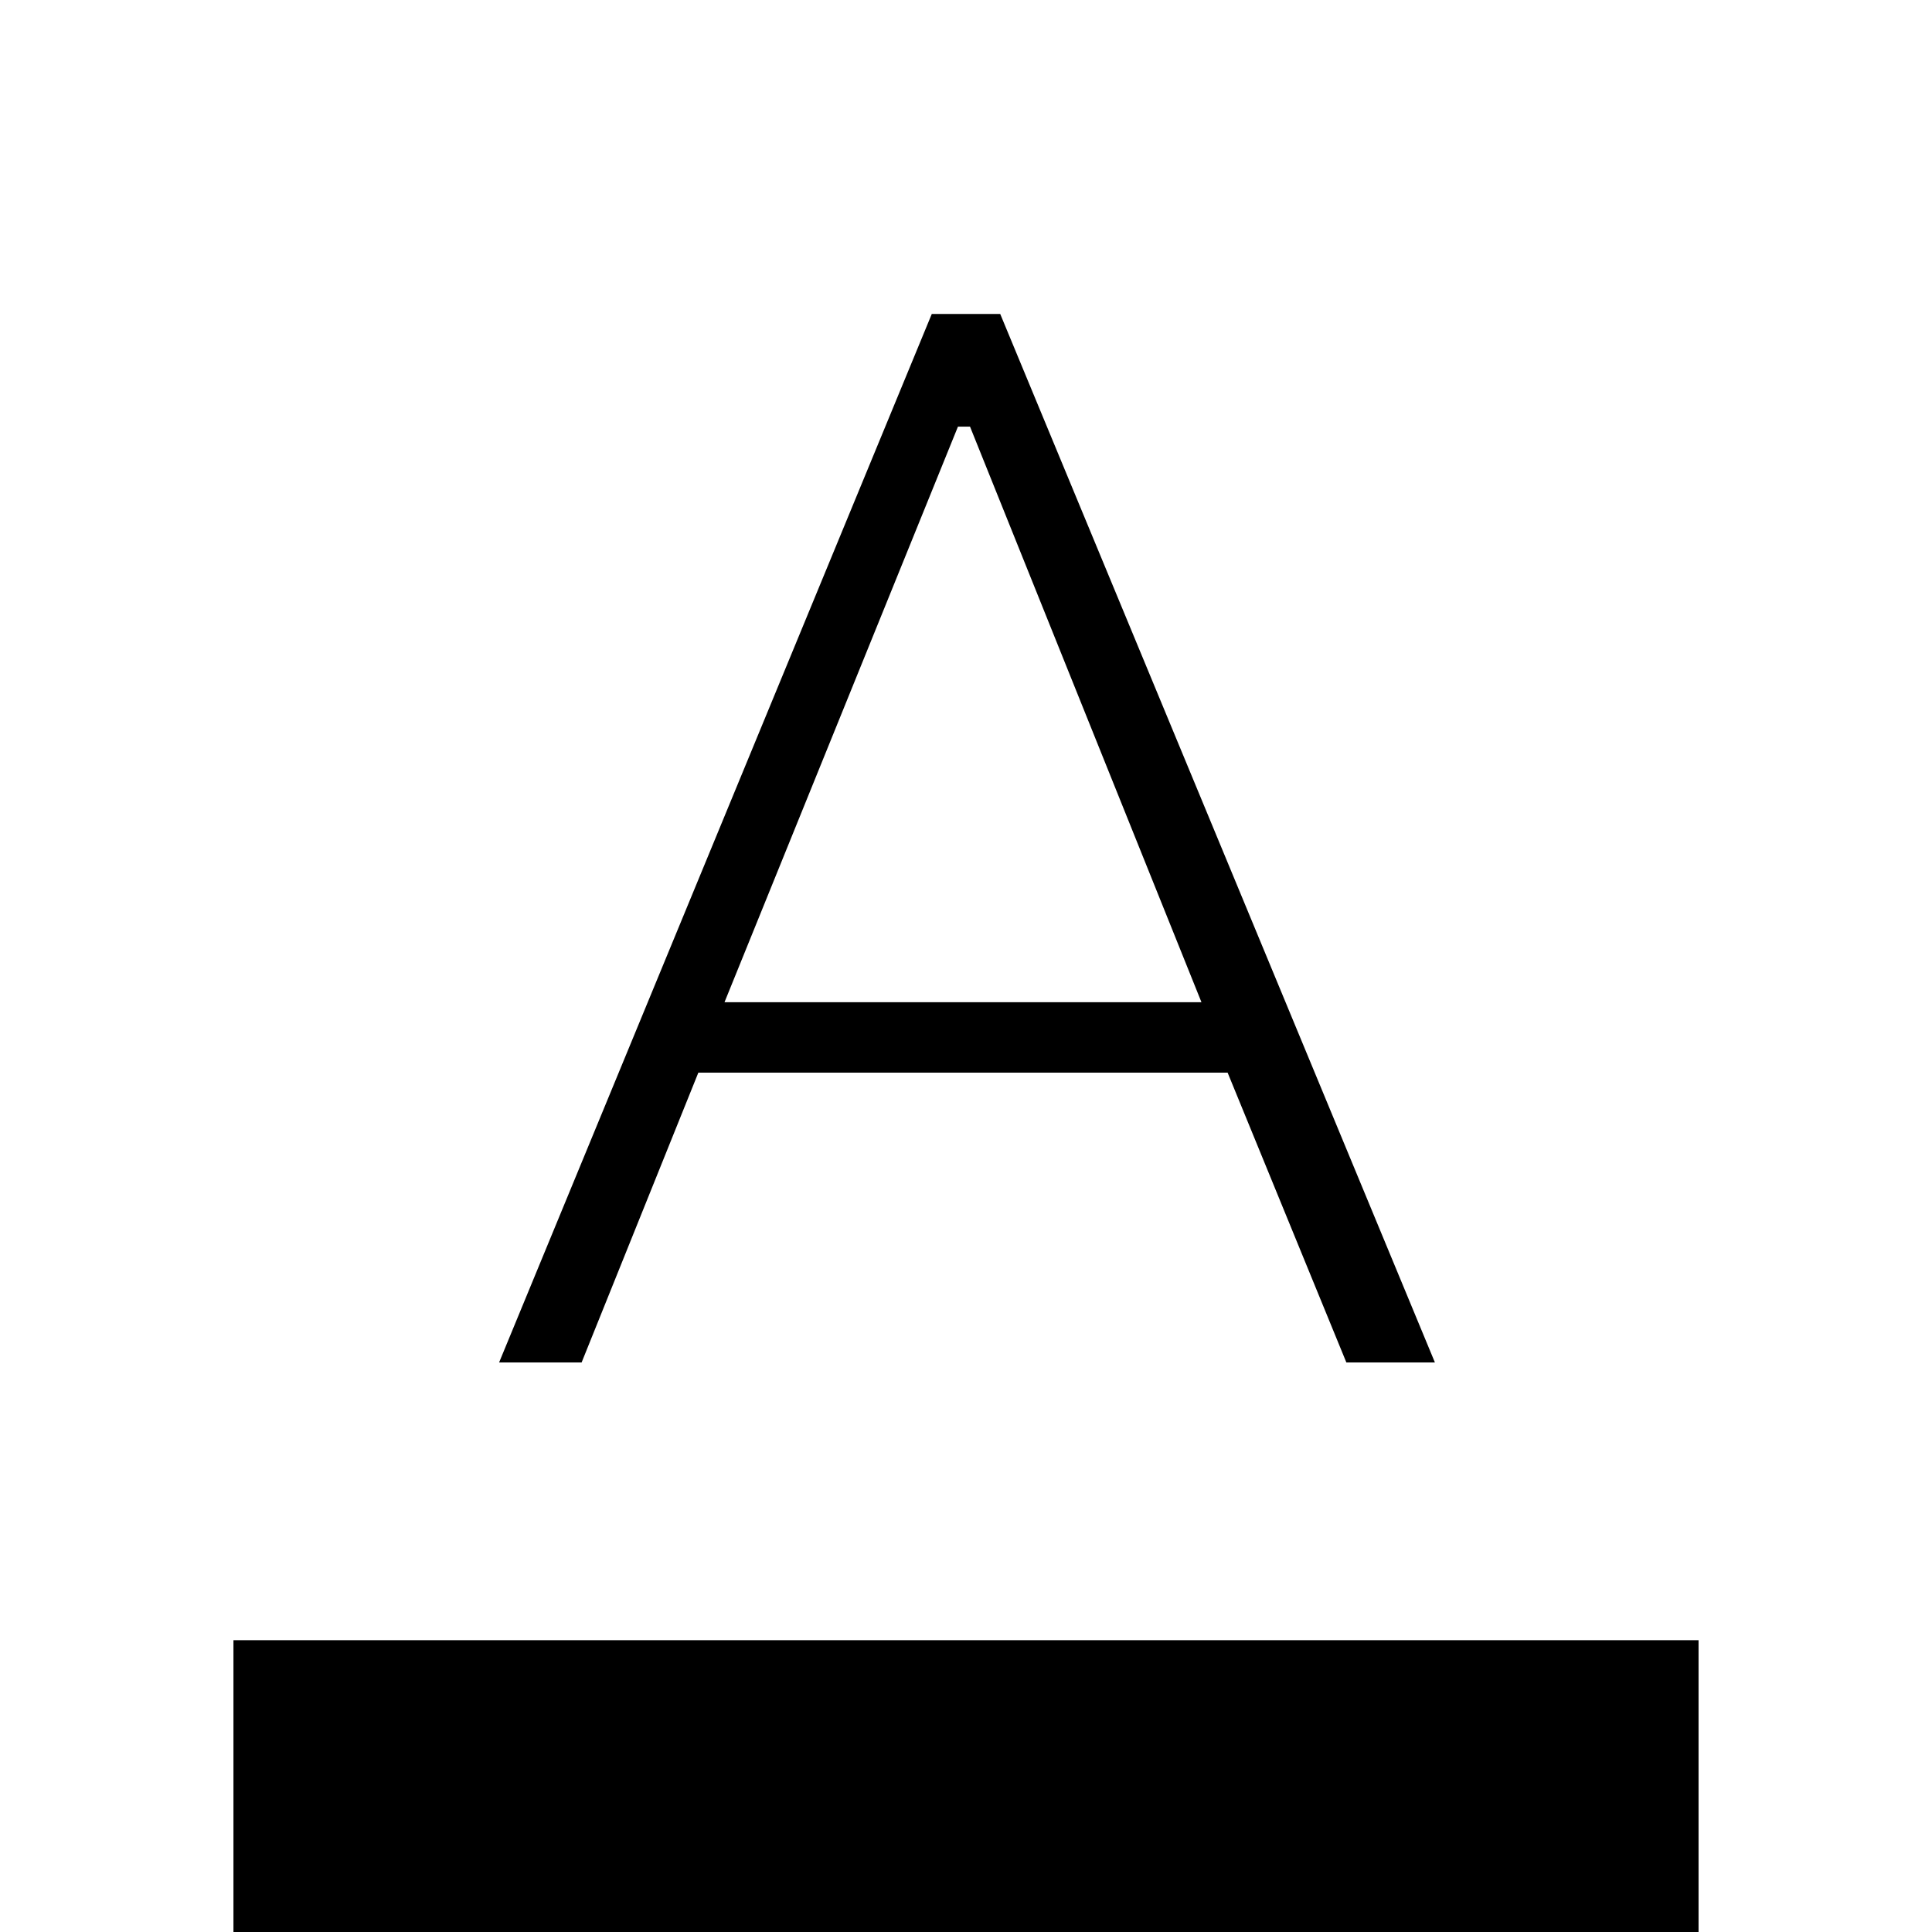 <svg xmlns="http://www.w3.org/2000/svg" height="48" viewBox="0 -960 960 960" width="48"><path d="M116 0v-145h728V0H116Zm132-283 215-521h34l216 521h-44l-59-144H347l-58 144h-41Zm112-179h237L482-748h-6L360-462Z"/></svg>